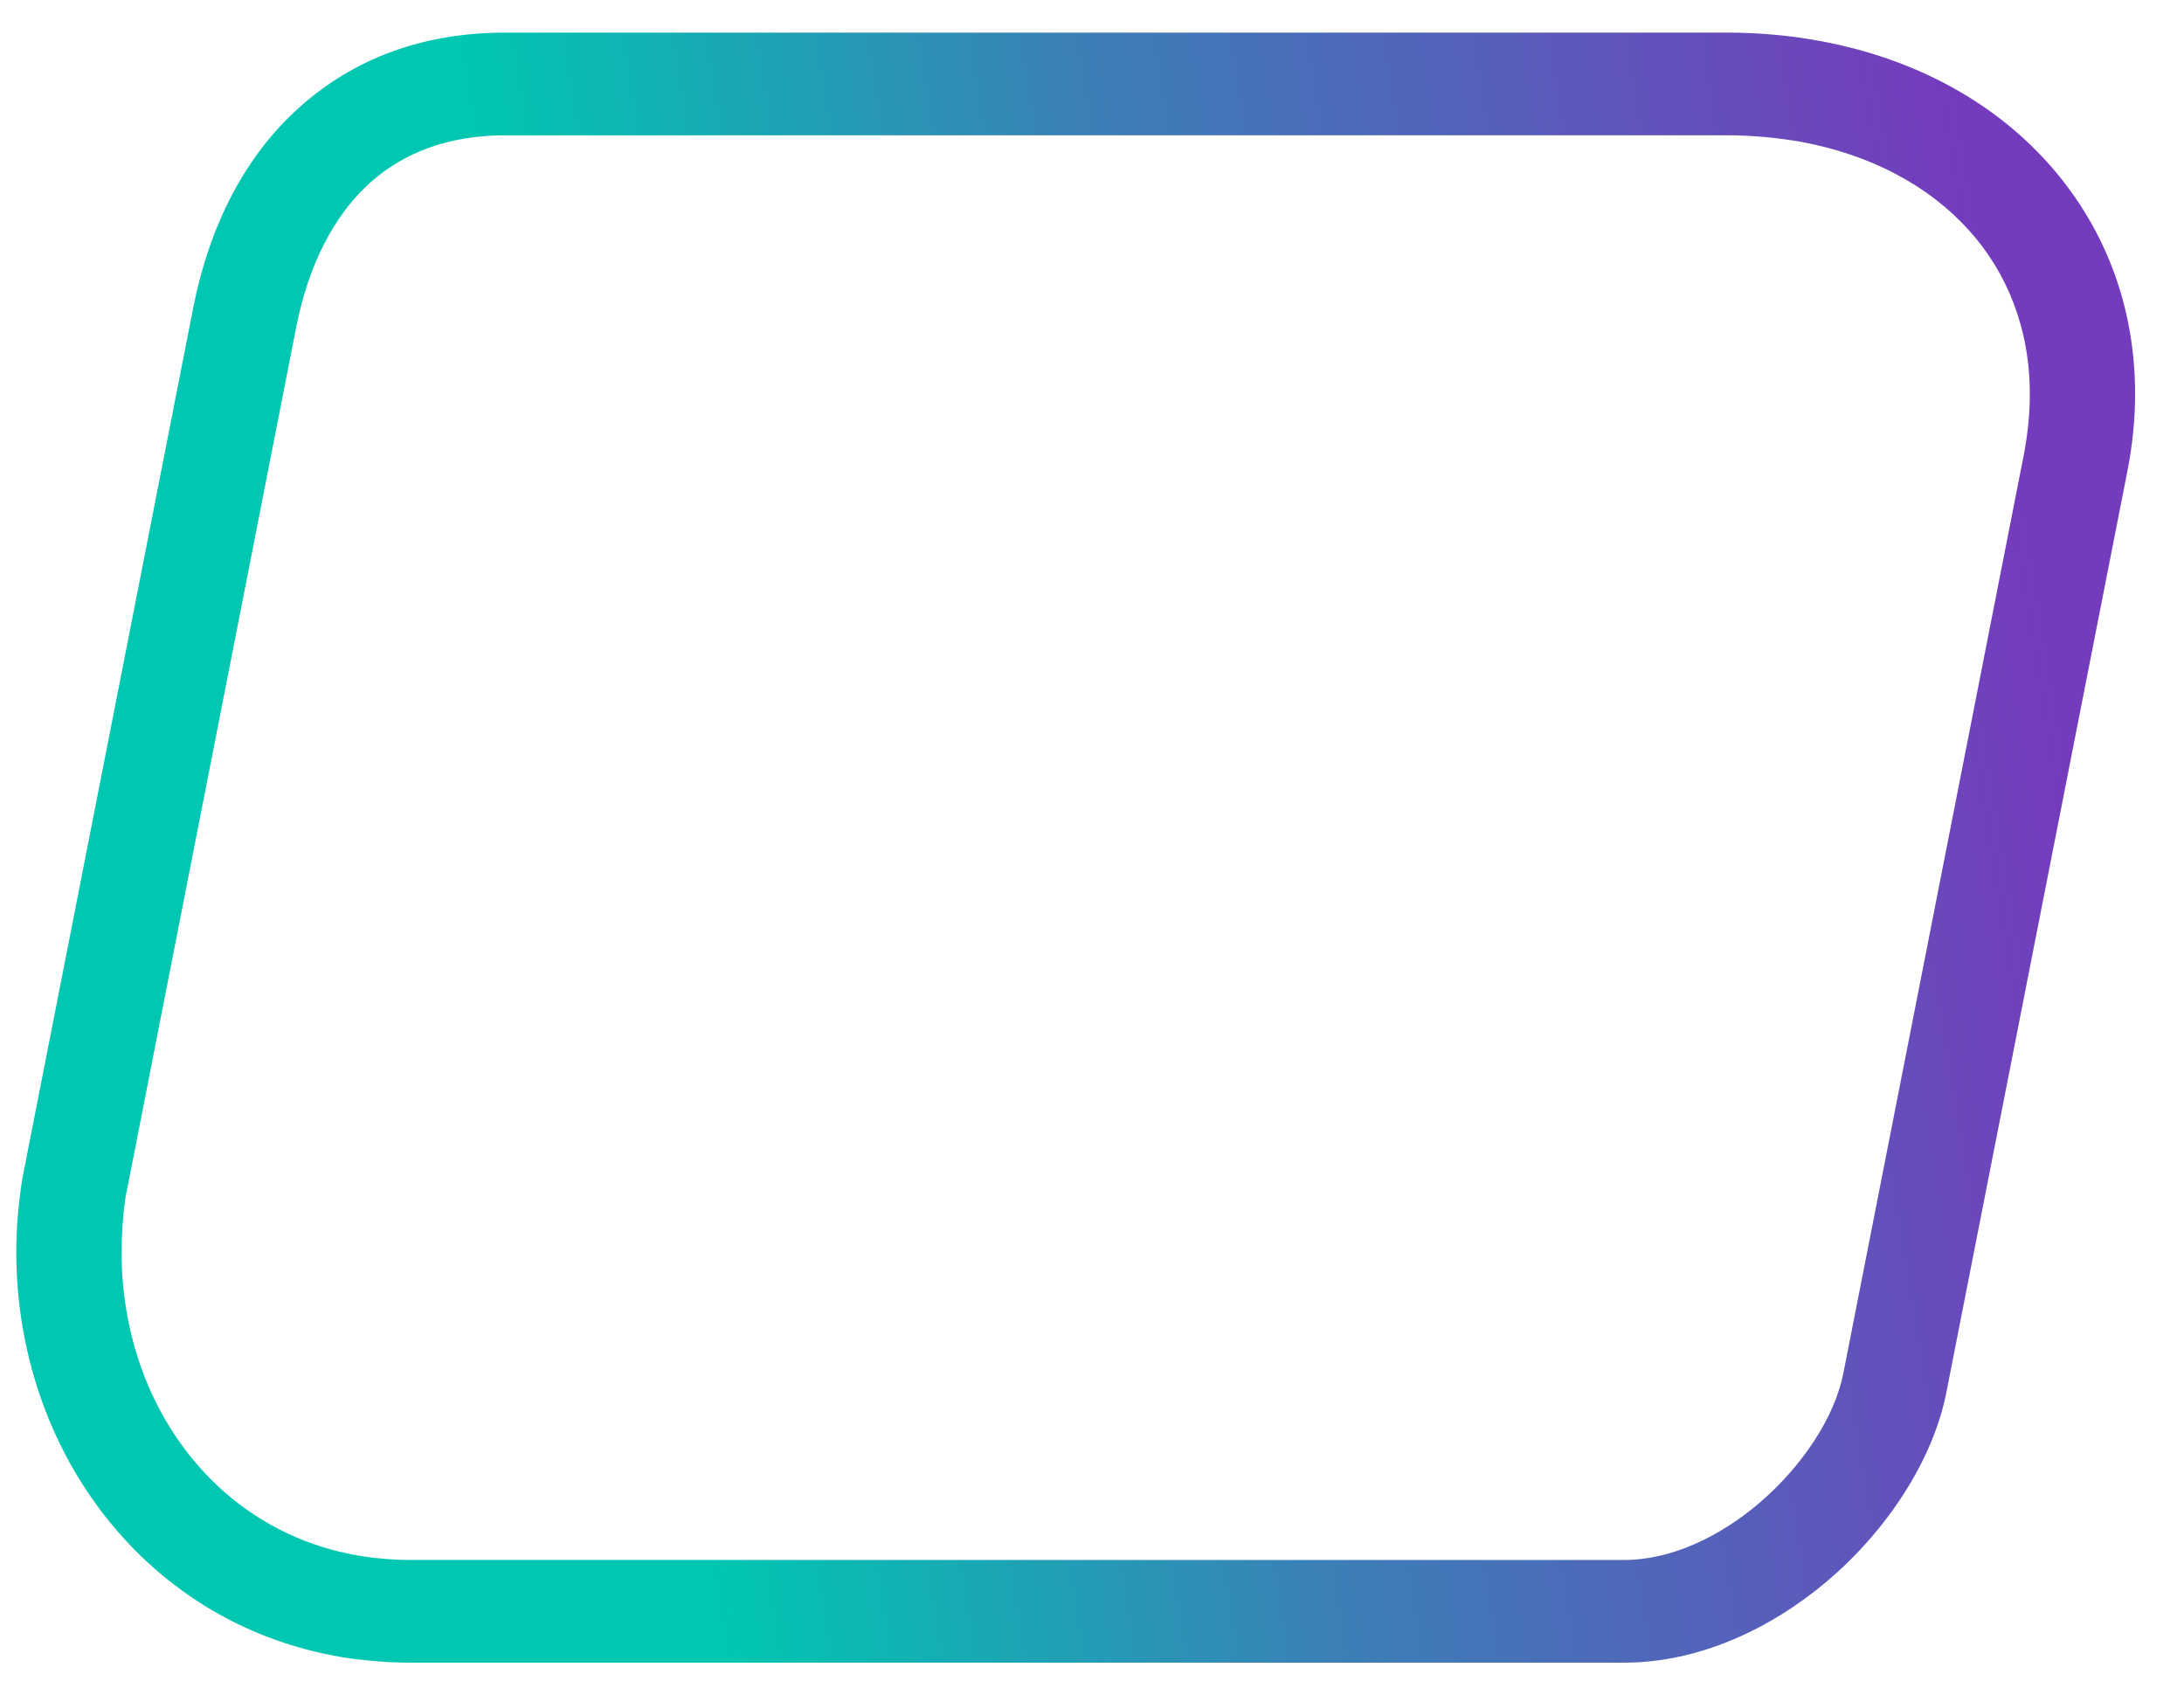 <?xml version="1.0" encoding="UTF-8"?>
<!DOCTYPE svg PUBLIC "-//W3C//DTD SVG 1.1//EN" "http://www.w3.org/Graphics/SVG/1.1/DTD/svg11.dtd">
<!-- Creator: CorelDRAW -->
<svg xmlns="http://www.w3.org/2000/svg" xml:space="preserve" width="67px" height="52px" version="1.1" style="shape-rendering:geometricPrecision; text-rendering:geometricPrecision; image-rendering:optimizeQuality; fill-rule:evenodd; clip-rule:evenodd"
viewBox="0 0 67 52"
 xmlns:xlink="http://www.w3.org/1999/xlink"
 xmlns:xodm="http://www.corel.com/coreldraw/odm/2003">
 <defs>
  <style type="text/css">
   <![CDATA[
    .fil0 {fill:url(#id0);fill-rule:nonzero}
   ]]>
  </style>
  <linearGradient id="id0" gradientUnits="userSpaceOnUse" x1="18.74" y1="29" x2="63.11" y2="21.63">
   <stop offset="0" style="stop-opacity:1; stop-color:#00C7B1"/>
   <stop offset="0.4" style="stop-opacity:1; stop-color:#3A81B7"/>
   <stop offset="1" style="stop-opacity:1; stop-color:#753BBD"/>
  </linearGradient>
 </defs>
 <g id="Layer_x0020_1">
  <path class="fil0" d="M0.68 36.18l5.25 -26.75c0.5,-2.52 1.59,-4.66 3.27,-6.15 1.62,-1.45 3.72,-2.28 6.3,-2.28l37.47 0c1.01,0 1.99,0.09 2.93,0.27 2.82,0.53 5.21,1.83 6.9,3.7 1.71,1.89 2.7,4.33 2.7,7.11 0,0.78 -0.08,1.6 -0.25,2.44l-5.54 28.19c-0.4,2.05 -1.8,4.22 -3.67,5.8 -1.75,1.48 -3.96,2.49 -6.21,2.49l-37.26 0c-0.61,0 -1.23,-0.05 -1.83,-0.13 -3.13,-0.46 -5.7,-2.06 -7.49,-4.33 -1.76,-2.23 -2.75,-5.1 -2.75,-8.14 0,-0.7 0.06,-1.42 0.17,-2.15l0.01 -0.07zm8.41 -26.16l-5.24 26.71c-0.08,0.55 -0.12,1.11 -0.12,1.67 0,2.35 0.74,4.54 2.07,6.22 1.29,1.64 3.15,2.8 5.41,3.13 0.43,0.06 0.88,0.1 1.36,0.1l37.26 0c1.43,0 2.9,-0.7 4.11,-1.72 1.34,-1.14 2.34,-2.64 2.61,-4.01l5.54 -28.19c0.12,-0.63 0.18,-1.25 0.18,-1.85 0,-1.99 -0.69,-3.72 -1.88,-5.03 -1.22,-1.35 -2.98,-2.29 -5.09,-2.69 -0.73,-0.13 -1.51,-0.21 -2.33,-0.21l-37.47 0c-1.73,0 -3.11,0.53 -4.13,1.44 -1.14,1.02 -1.91,2.56 -2.28,4.43z"/>
 </g>
</svg>
